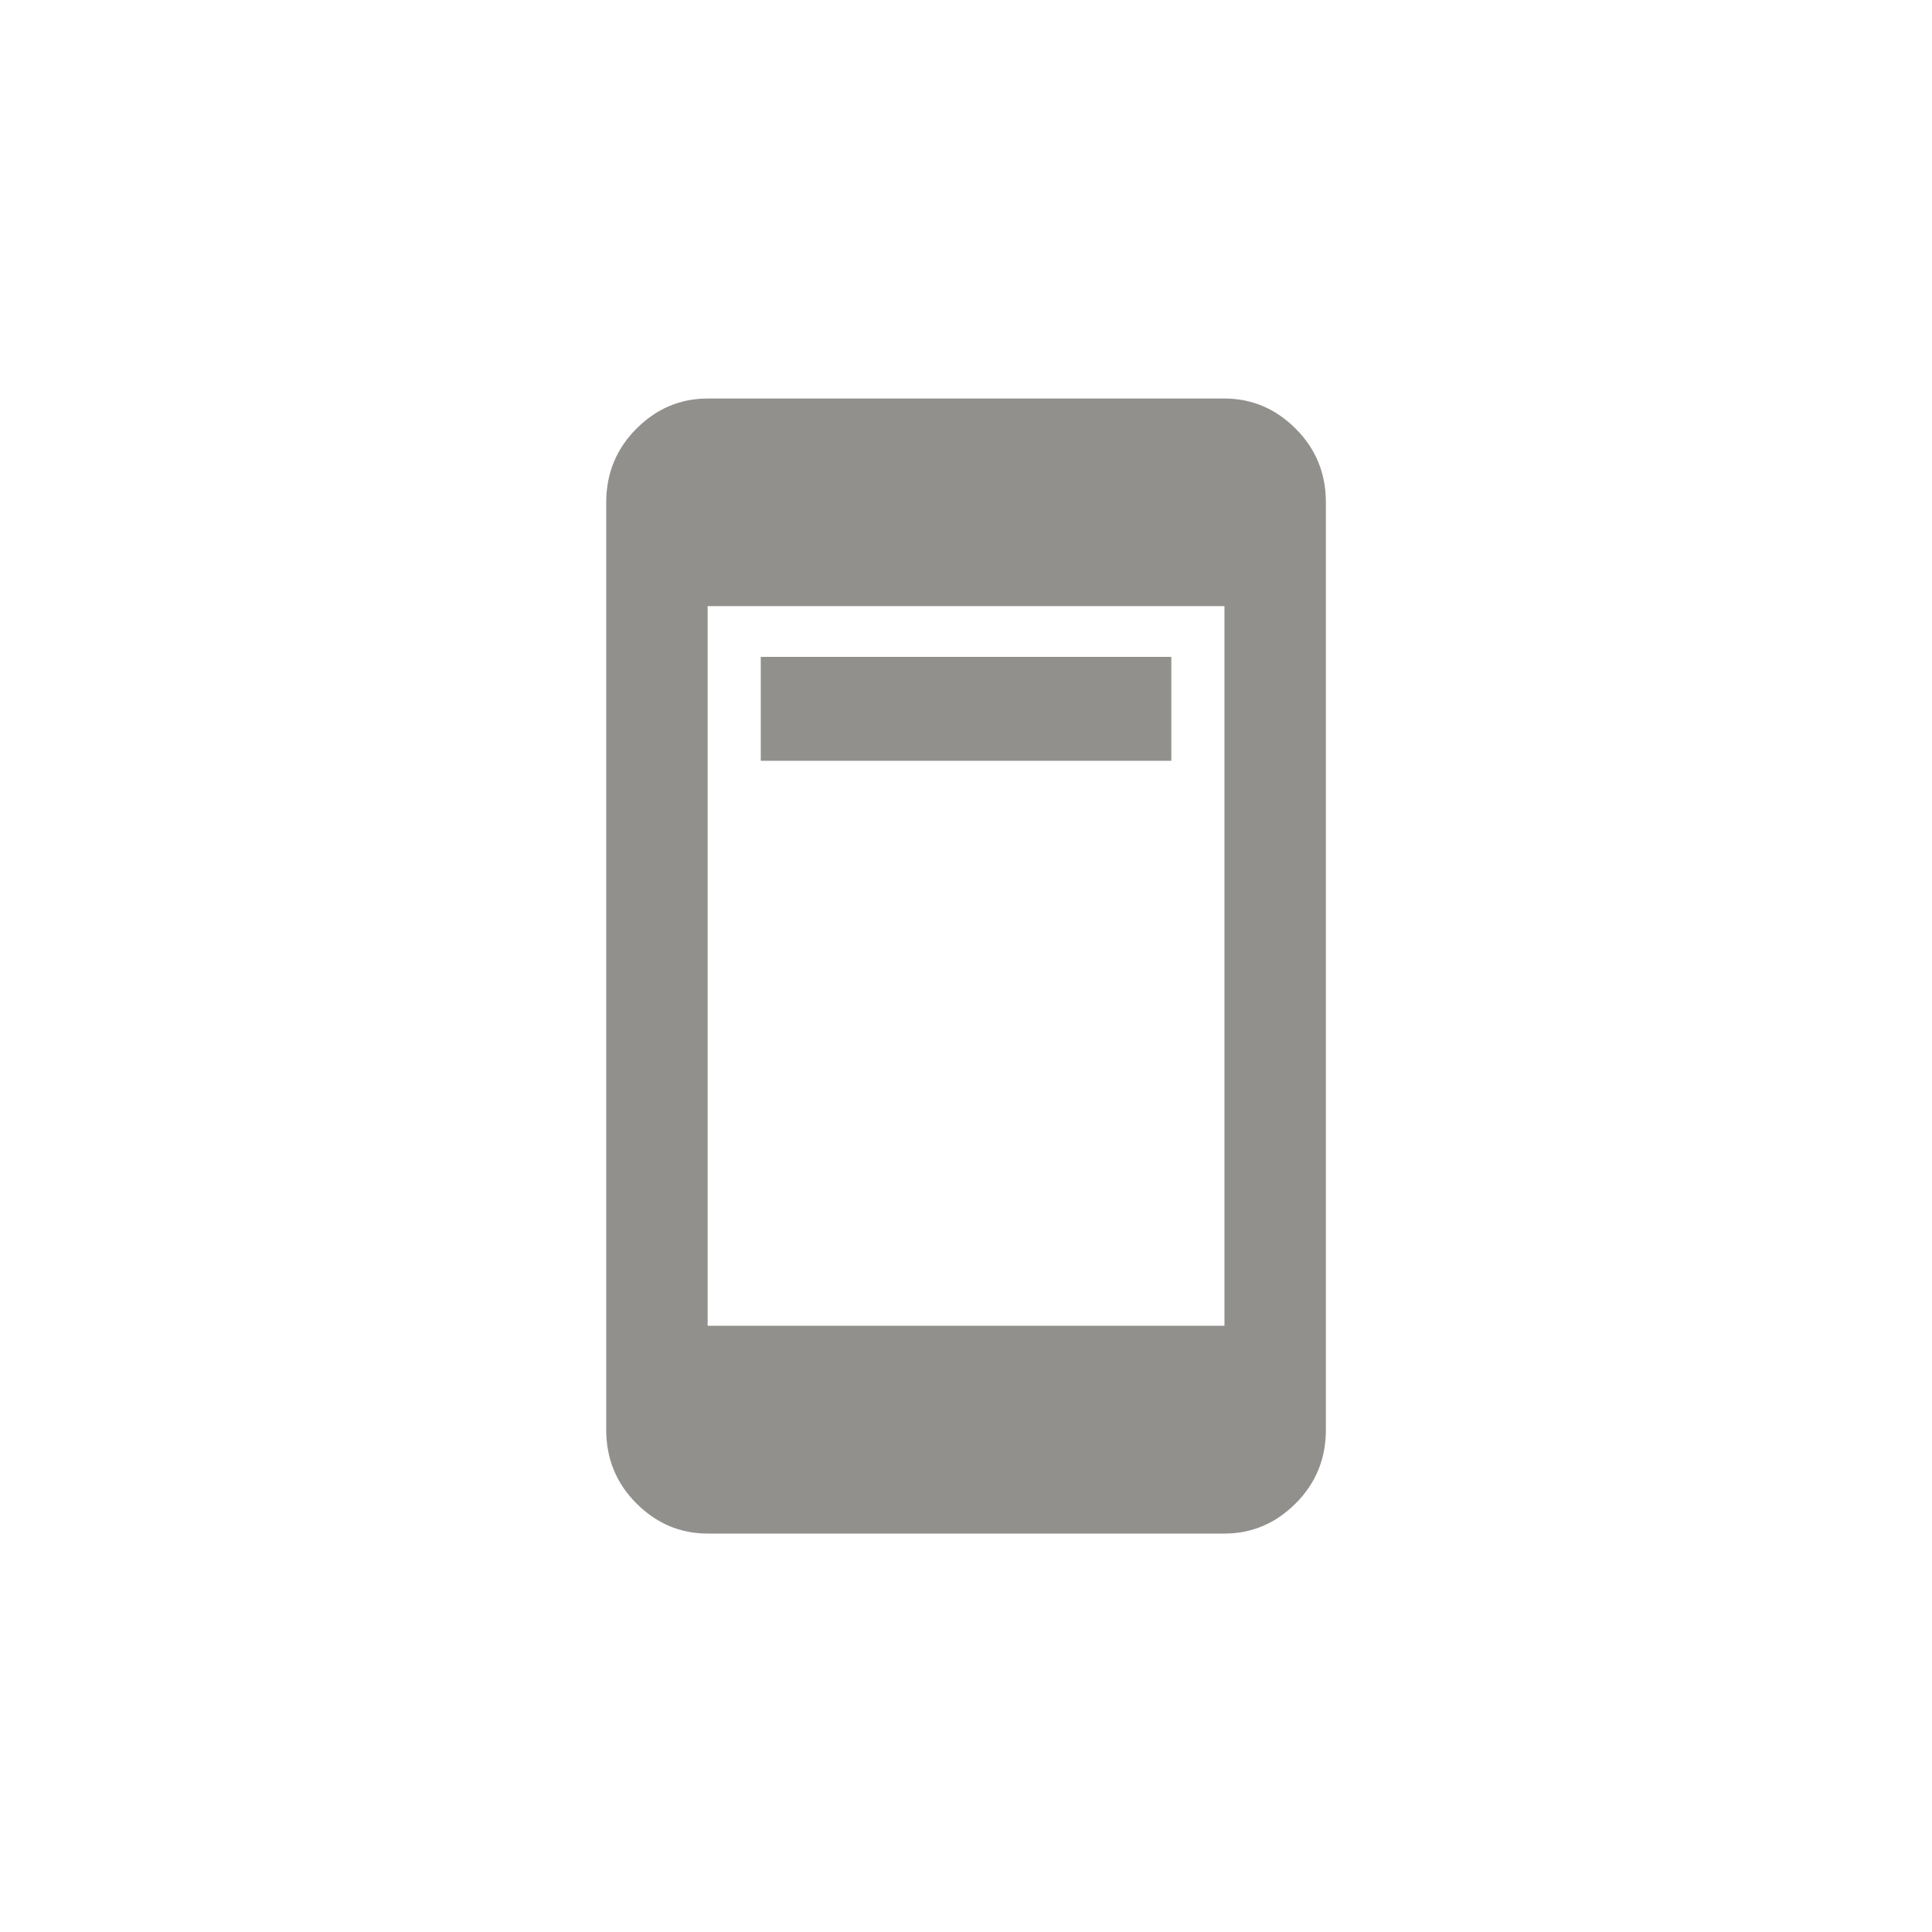 <!-- Generated by IcoMoon.io -->
<svg version="1.1" xmlns="http://www.w3.org/2000/svg" width="40" height="40" viewBox="0 0 40 40">
<title>mt-ad_units</title>
<path fill="#91908d" d="M25.351 8.251h-10.7q-0.851 0-1.475 0.625t-0.625 1.525v19.2q0 0.9 0.625 1.525t1.475 0.625h10.7q0.849 0 1.475-0.625t0.625-1.525v-19.2q0-0.9-0.625-1.525t-1.475-0.625zM25.351 27.449h-10.7v-14.9h10.7v14.9zM15.751 13.6h8.5v2.151h-8.5v-2.151z"></path>
</svg>
